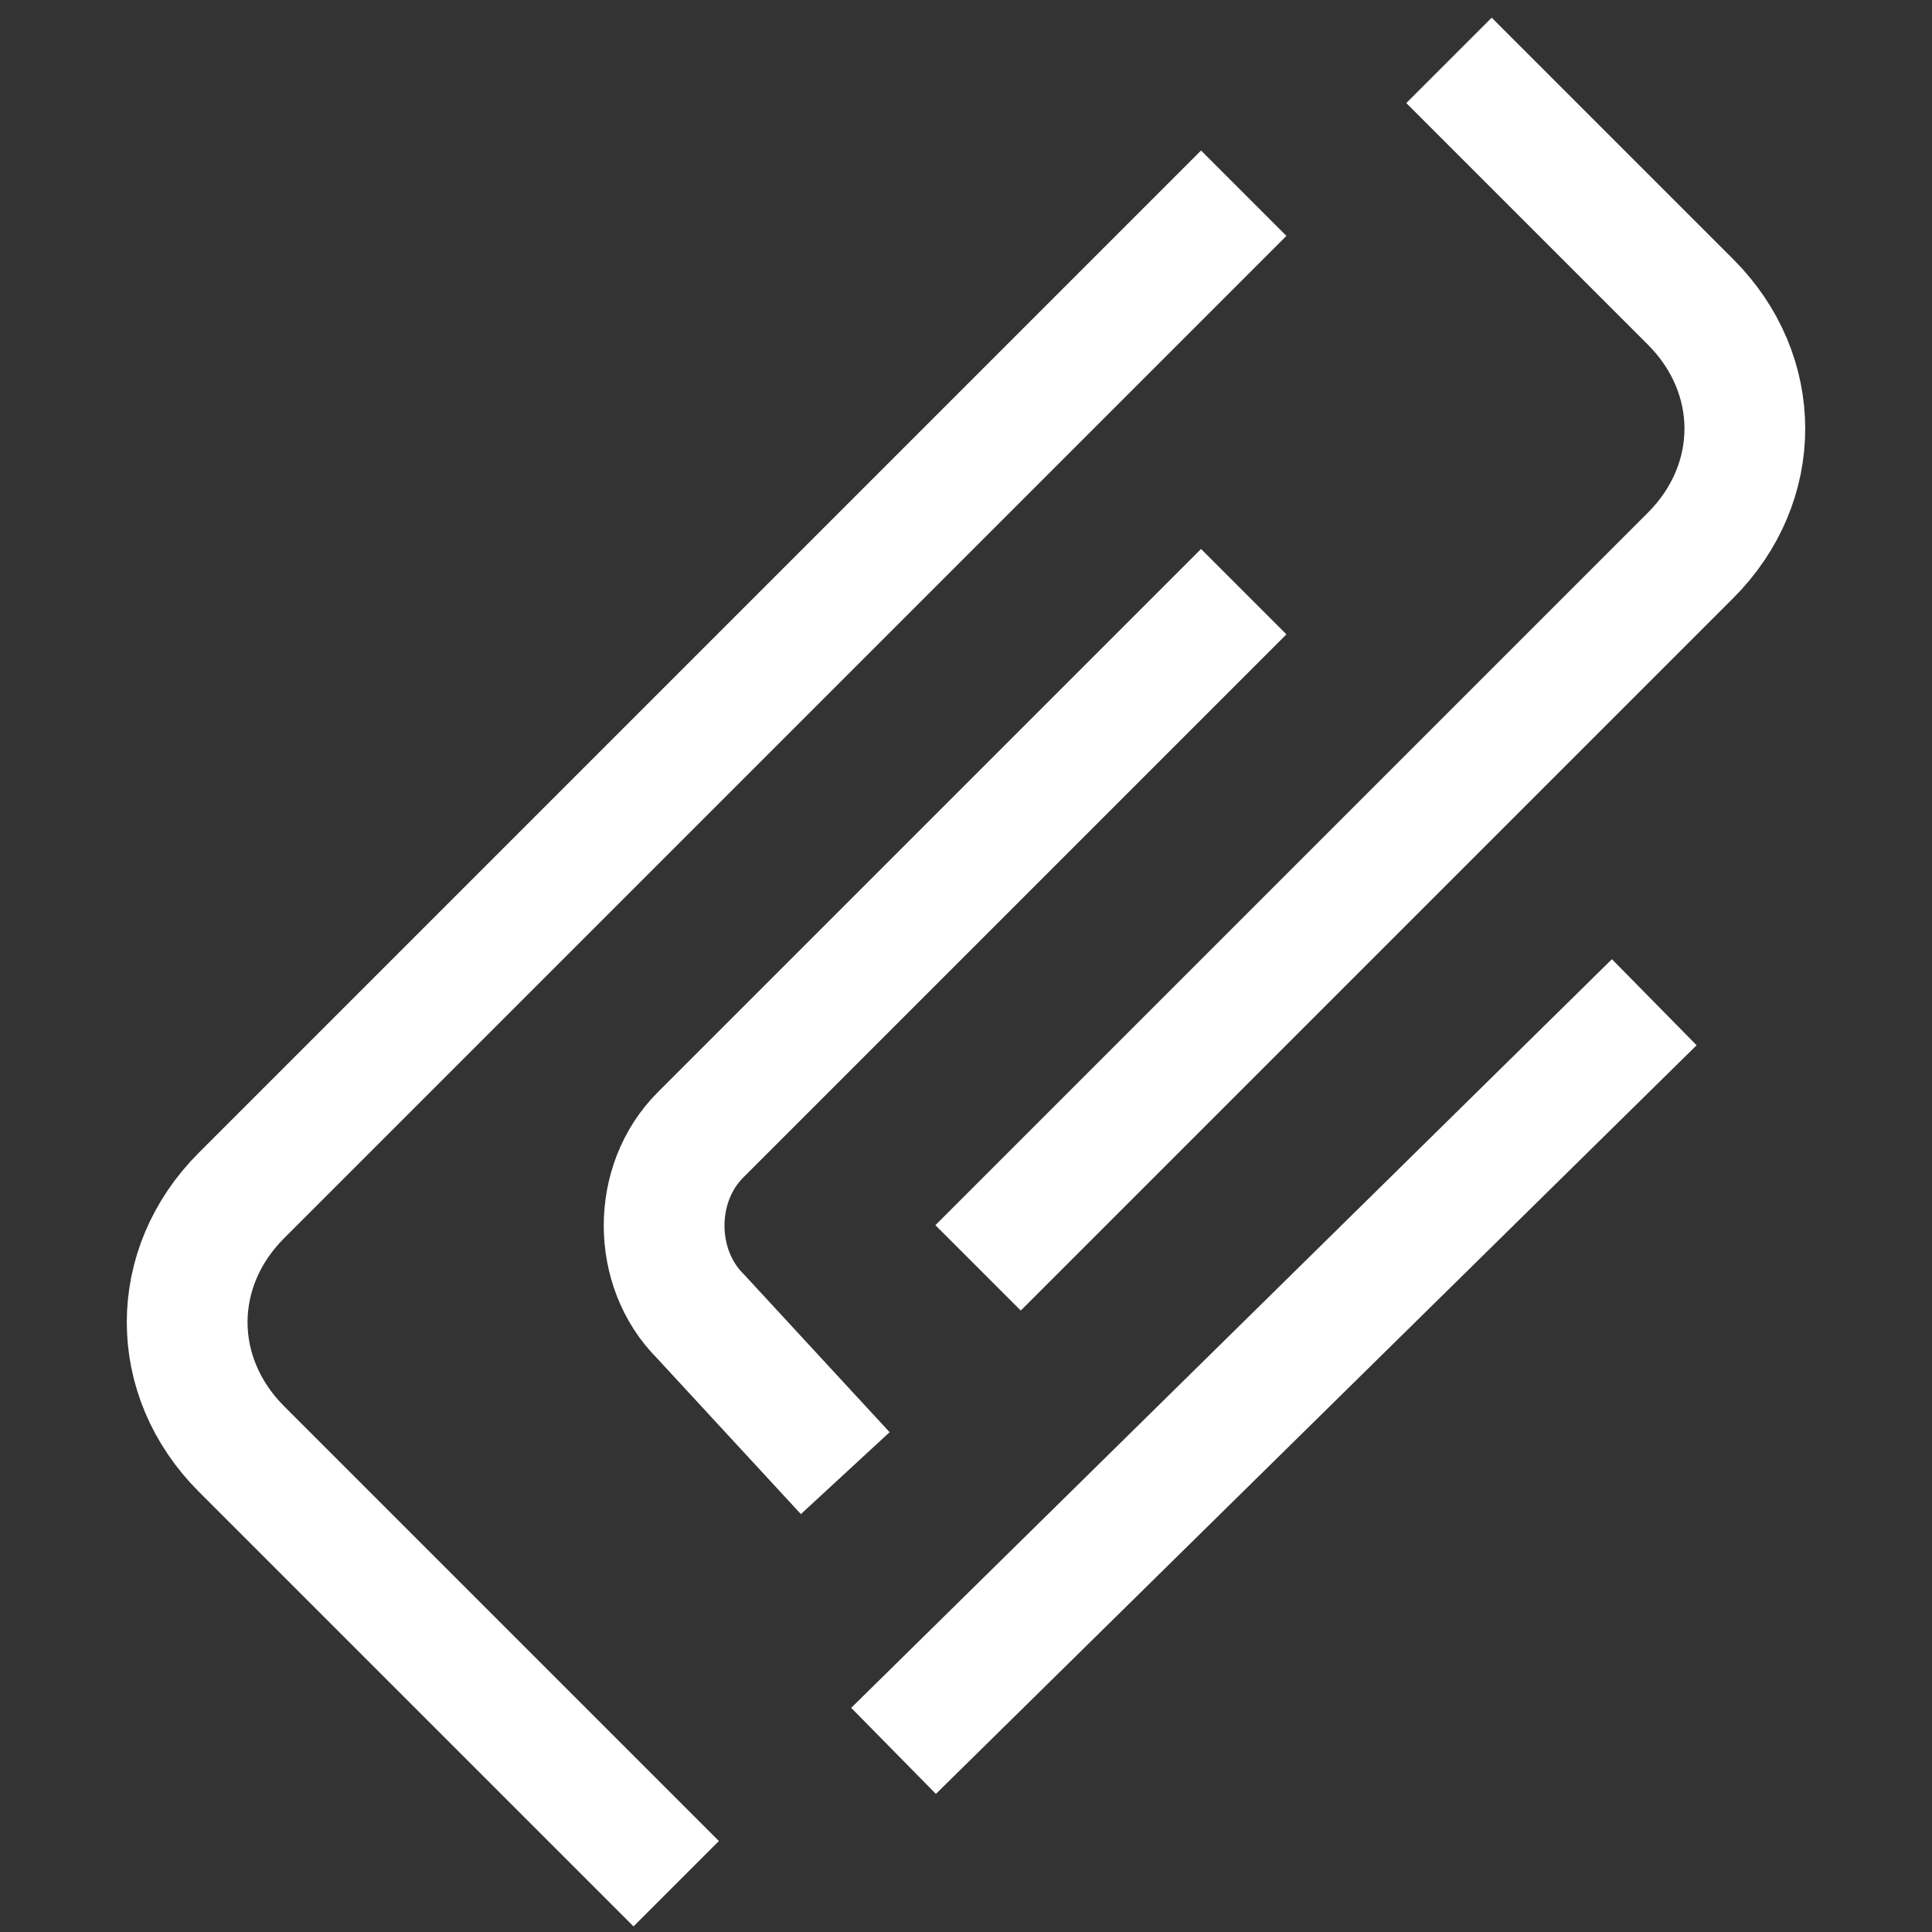 <?xml version="1.0" encoding="utf-8"?>
<!-- Generator: Adobe Illustrator 26.0.0, SVG Export Plug-In . SVG Version: 6.00 Build 0)  -->
<svg version="1.1" id="artwork" xmlns="http://www.w3.org/2000/svg" xmlns:xlink="http://www.w3.org/1999/xlink" x="0px" y="0px"
	 viewBox="0 0 16 16" style="enable-background:new 0 0 16 16;" xml:space="preserve">
<rect x="0" y="0" width="16" height="16" fill="#333333" stroke="none"/>
<g>
	<line style="fill:none;stroke:#FFFFFF;stroke-miterlimit:10;" x1="7.4" y1="14.5" x2="13.7" y2="8.3"/>
	<path style="fill:none;stroke:#FFFFFF;stroke-miterlimit:10;" d="M10.3,1.6L2,9.9c-0.6,0.6-0.6,1.5,0,2.1l3.6,3.6"/>
	<path style="fill:none;stroke:#FFFFFF;stroke-miterlimit:10;" d="M8.1,10.5L14,4.6c0.6-0.6,0.6-1.5,0-2.1l-2-2"/>
	<path style="fill:none;stroke:#FFFFFF;stroke-miterlimit:10;" d="M10.3,4.9L5.8,9.4c-0.4,0.4-0.4,1.1,0,1.5L7,12.2"/>
</g>
</svg>
